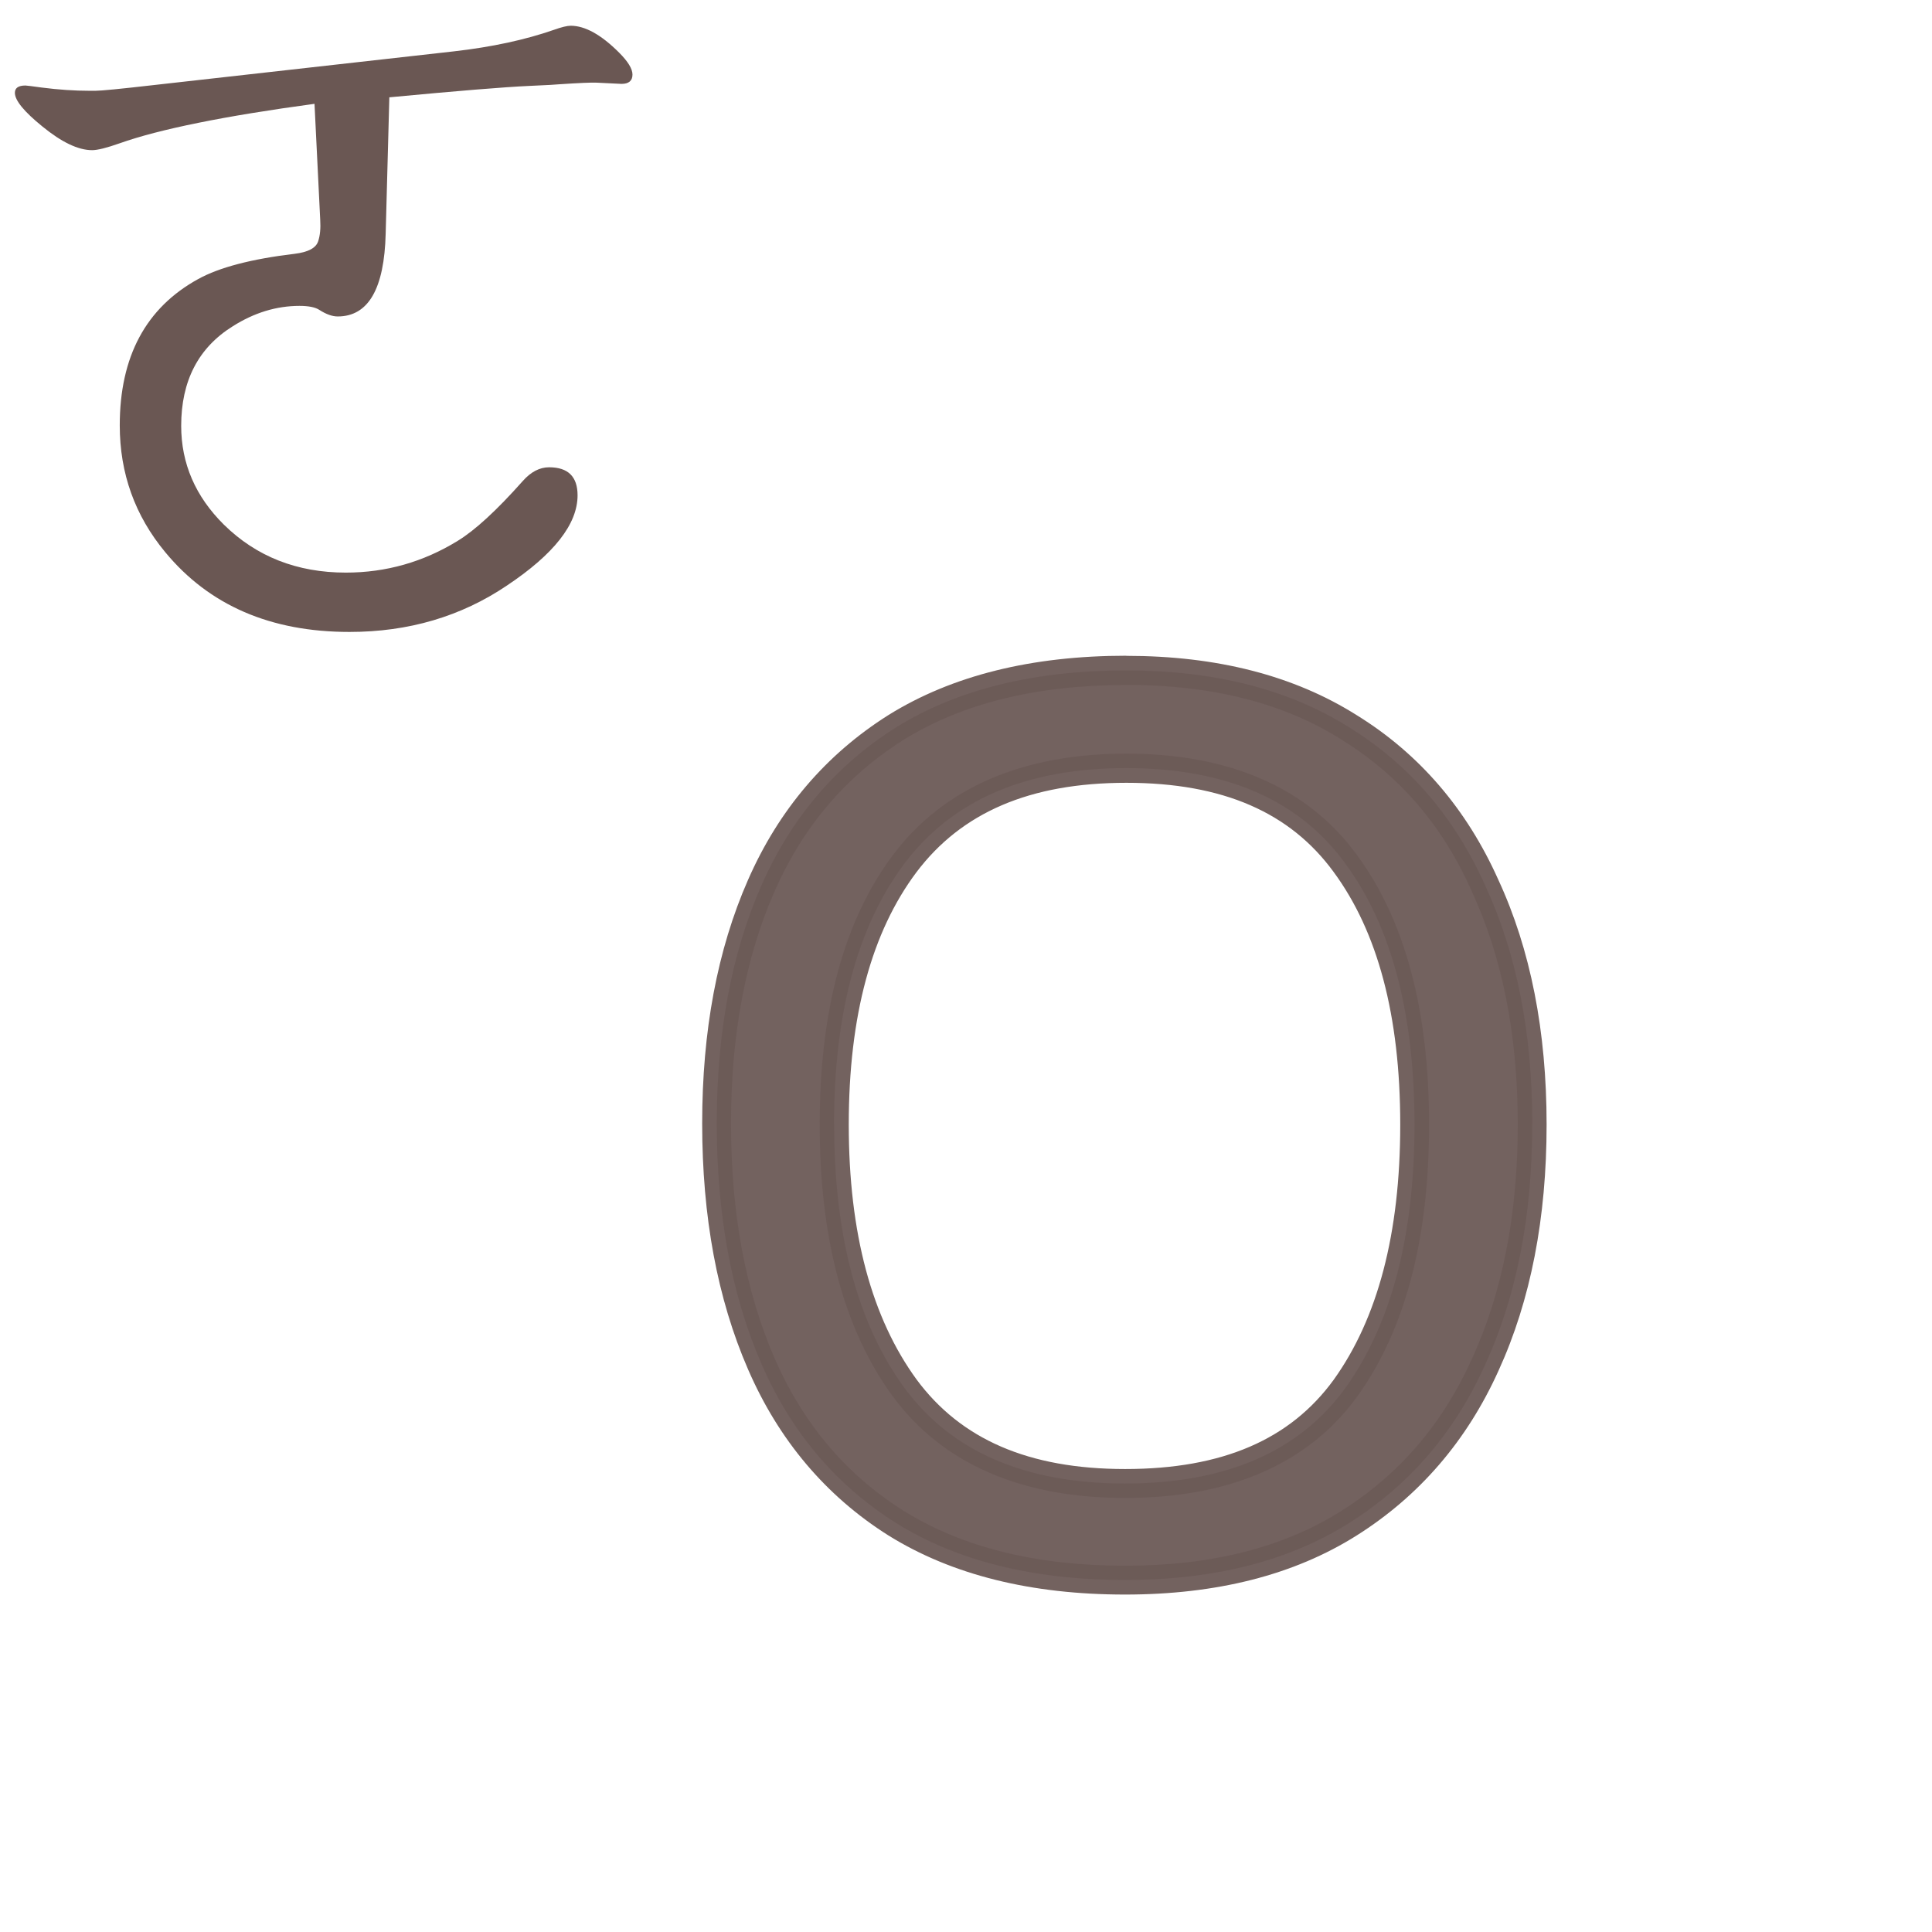 <?xml version="1.0" encoding="UTF-8" standalone="no"?>
<svg
   xmlns:dc="http://purl.org/dc/elements/1.1/"
   xmlns:cc="http://creativecommons.org/ns#"
   xmlns:rdf="http://www.w3.org/1999/02/22-rdf-syntax-ns#"
   xmlns:svg="http://www.w3.org/2000/svg"
   xmlns="http://www.w3.org/2000/svg"
   xmlns:sodipodi="http://sodipodi.sourceforge.net/DTD/sodipodi-0.dtd"
   xmlns:inkscape="http://www.inkscape.org/namespaces/inkscape"
   width="24mm"
   height="24mm"
   viewBox="0 0 24 24"
   version="1.1"
   id="svg8820"
   inkscape:version="1.0.2 (e86c870879, 2021-01-15, custom)"
   sodipodi:docname="guileless_bopomofo_keyboard-eten26-qwerty-o.svg">
  <defs
     id="defs8814" />
  <sodipodi:namedview
     id="base"
     pagecolor="#ffffff"
     bordercolor="#666666"
     borderopacity="1.0"
     inkscape:pageopacity="0.0"
     inkscape:pageshadow="2"
     inkscape:zoom="0.35"
     inkscape:cx="-428.93139"
     inkscape:cy="-23.217107"
     inkscape:document-units="mm"
     inkscape:current-layer="layer1"
     inkscape:document-rotation="0"
     showgrid="false"
     inkscape:window-width="1920"
     inkscape:window-height="1049"
     inkscape:window-x="1"
     inkscape:window-y="0"
     inkscape:window-maximized="1" />
  <g
     inkscape:label="Layer 1"
     inkscape:groupmode="layer"
     id="layer1"
     transform="translate(-219.321,-154.31)">
    <g
       id="g2739"
       transform="translate(-320.644,-148.657)">
      <g
         id="g4676-3-8"
         transform="matrix(0.274,0,0,0.274,526.243,230.1)">
        <rect
           style="fill:none;fill-opacity:0.6;stroke-width:0.083"
           id="rect233-6-1-8-5-0"
           width="29.229"
           height="29.229"
           x="50.139"
           y="266.233" />
        <path
           d="m 64.339,270.645 q -6.12,0.829 -8.829,1.788 -0.885,0.313 -1.253,0.313 -0.94,0 -2.249,-1.069 -1.253,-1.014 -1.253,-1.53 0,-0.332 0.479,-0.332 0.074,0 0.737,0.092 1.143,0.147 2.175,0.147 h 0.258 q 0.387,0 2.636,-0.258 l 13.622,-1.53 q 2.581,-0.295 4.535,-0.977 0.516,-0.184 0.756,-0.184 0.977,0 2.194,1.217 0.608,0.608 0.608,0.995 0,0.424 -0.498,0.424 -0.092,0 -1.124,-0.055 -0.332,-0.018 -1.714,0.074 -0.111,0.018 -1.364,0.074 -1.641,0.074 -6.323,0.516 l -0.166,6.175 q -0.092,3.76 -2.175,3.76 -0.369,0 -0.829,-0.295 -0.276,-0.184 -0.903,-0.184 -1.567,0 -3.023,0.922 -2.341,1.456 -2.341,4.516 0,2.562 1.935,4.479 2.212,2.175 5.53,2.175 2.728,0 5.069,-1.438 1.18,-0.719 2.949,-2.71 0.553,-0.627 1.198,-0.627 1.29,0 1.29,1.272 0,1.954 -3.207,4.092 -3.115,2.101 -7.134,2.101 -5.364,0 -8.35,-3.613 -2.065,-2.488 -2.065,-5.751 0,-4.682 3.558,-6.636 1.438,-0.793 4.369,-1.143 0.922,-0.111 1.069,-0.571 0.129,-0.387 0.092,-0.977 z"
           style="font-weight:bold;font-size:11.289px;line-height:1.25;font-family:MOESongUN;-inkscape-font-specification:'MOESongUN Bold';letter-spacing:0px;word-spacing:0px;fill:#6a5753;fill-opacity:1;stroke-width:0.885"
           id="path604-0-6-2" />
      </g>
      <rect
         style="fill:none;fill-opacity:0.6;stroke-width:0.068"
         id="rect233-7-8-0-9-6-3-1"
         width="24"
         height="24"
         x="539.966"
         y="302.967" />
      <g
         id="g2527-6-9"
         transform="matrix(0.833,0,0,0.833,475.357,257.822)">
        <rect
           style="fill:none;stroke:none;stroke-width:0.1"
           id="rect10-6-1-6-4"
           width="24"
           height="24"
           x="82.331"
           y="58.973" />
        <g
           id="g1043-5-3-7"
           style="font-weight:bold;font-size:11.289px;line-height:1.25;font-family:MOESongUN;-inkscape-font-specification:'MOESongUN Bold';letter-spacing:0px;word-spacing:0px;fill:#6c5a57;fill-opacity:0.953;stroke-width:0.265"
           transform="matrix(1.635,0,0,1.635,-16.142,103.396)">
          <path
             style="color:#000000;font-style:normal;font-variant:normal;font-weight:normal;font-stretch:normal;font-size:medium;line-height:1.25;font-family:'Noto Sans';-inkscape-font-specification:'Noto Sans';font-variant-ligatures:normal;font-variant-position:normal;font-variant-caps:normal;font-variant-numeric:normal;font-variant-alternates:normal;font-variant-east-asian:normal;font-feature-settings:normal;font-variation-settings:normal;text-indent:0;text-align:start;text-decoration:none;text-decoration-line:none;text-decoration-style:solid;text-decoration-color:#000000;letter-spacing:0px;word-spacing:0px;text-transform:none;writing-mode:lr-tb;direction:ltr;text-orientation:mixed;dominant-baseline:auto;baseline-shift:baseline;text-anchor:start;white-space:normal;shape-padding:0;shape-margin:0;inline-size:0;clip-rule:nonzero;display:inline;overflow:visible;visibility:visible;isolation:auto;mix-blend-mode:normal;color-interpolation:sRGB;color-interpolation-filters:linearRGB;solid-color:#000000;solid-opacity:1;vector-effect:none;fill:#6c5a57;fill-opacity:0.953;fill-rule:nonzero;stroke:none;stroke-width:0.265;stroke-linecap:butt;stroke-linejoin:miter;stroke-miterlimit:4;stroke-dasharray:none;stroke-dashoffset:0;stroke-opacity:1;color-rendering:auto;image-rendering:auto;shape-rendering:auto;text-rendering:auto;enable-background:accumulate;stop-color:#000000;stop-opacity:1"
             d="m 71.286,-19.835 c 0,0.835 -0.143,1.565 -0.429,2.19 -0.278,0.617 -0.692,1.099 -1.242,1.445 -0.549,0.346 -1.23,0.519 -2.043,0.519 -0.835,0 -1.532,-0.173 -2.088,-0.519 -0.549,-0.346 -0.96,-0.832 -1.23,-1.456 -0.271,-0.625 -0.406,-1.355 -0.406,-2.19 0,-0.828 0.135,-1.55 0.406,-2.167 0.271,-0.617 0.681,-1.099 1.23,-1.445 0.557,-0.346 1.257,-0.519 2.1,-0.519 0.805,0 1.483,0.173 2.032,0.519 0.549,0.339 0.963,0.82 1.242,1.445 0.286,0.617 0.429,1.343 0.429,2.179 z m -6.367,0 c 0,1.016 0.214,1.818 0.643,2.405 0.429,0.579 1.099,0.869 2.009,0.869 0.918,0 1.588,-0.29 2.009,-0.869 0.421,-0.587 0.632,-1.389 0.632,-2.405 0,-1.016 -0.211,-1.81 -0.632,-2.382 -0.421,-0.579 -1.087,-0.869 -1.998,-0.869 -0.911,0 -1.584,0.29 -2.021,0.869 -0.429,0.572 -0.643,1.366 -0.643,2.382 z"
             id="path1045-0-9-8" />
          <path
             style="color:#000000;font-style:normal;font-variant:normal;font-weight:normal;font-stretch:normal;font-size:medium;line-height:1.25;font-family:'Noto Sans';-inkscape-font-specification:'Noto Sans';font-variant-ligatures:normal;font-variant-position:normal;font-variant-caps:normal;font-variant-numeric:normal;font-variant-alternates:normal;font-variant-east-asian:normal;font-feature-settings:normal;font-variation-settings:normal;text-indent:0;text-align:start;text-decoration:none;text-decoration-line:none;text-decoration-style:solid;text-decoration-color:#000000;letter-spacing:0px;word-spacing:0px;text-transform:none;writing-mode:lr-tb;direction:ltr;text-orientation:mixed;dominant-baseline:auto;baseline-shift:baseline;text-anchor:start;white-space:normal;shape-padding:0;shape-margin:0;inline-size:0;clip-rule:nonzero;display:inline;overflow:visible;visibility:visible;isolation:auto;mix-blend-mode:normal;color-interpolation:sRGB;color-interpolation-filters:linearRGB;solid-color:#000000;solid-opacity:1;vector-effect:none;fill:#6c5a57;fill-opacity:0.953;fill-rule:nonzero;stroke:none;stroke-width:0.265;stroke-linecap:butt;stroke-linejoin:miter;stroke-miterlimit:4;stroke-dasharray:none;stroke-dashoffset:0;stroke-opacity:1;color-rendering:auto;image-rendering:auto;shape-rendering:auto;text-rendering:auto;enable-background:accumulate;stop-color:#000000;stop-opacity:1"
             d="m 67.584,-24.111 c -0.861,0 -1.588,0.179 -2.17,0.541 -0.571,0.36 -1.001,0.865 -1.281,1.504 -0.28,0.637 -0.418,1.378 -0.418,2.221 0,0.85 0.138,1.598 0.418,2.242 0.28,0.646 0.71,1.156 1.281,1.516 0.582,0.362 1.305,0.539 2.158,0.539 0.832,0 1.539,-0.177 2.113,-0.539 0.571,-0.36 1.005,-0.864 1.293,-1.502 0.295,-0.645 0.439,-1.396 0.439,-2.246 0,-0.85 -0.146,-1.597 -0.441,-2.234 -0.288,-0.644 -0.721,-1.148 -1.291,-1.5 -0.574,-0.362 -1.277,-0.541 -2.102,-0.541 z m 0,0.266 c 0.786,0 1.436,0.167 1.961,0.498 v 0.002 h 0.002 c 0.527,0.325 0.921,0.782 1.189,1.385 v 0.002 c 0.276,0.596 0.418,1.303 0.418,2.123 0,0.82 -0.141,1.532 -0.418,2.137 -0.269,0.596 -0.663,1.054 -1.191,1.387 -0.524,0.331 -1.179,0.5 -1.973,0.5 -0.816,0 -1.486,-0.17 -2.018,-0.5 -0.527,-0.332 -0.918,-0.794 -1.18,-1.396 -0.262,-0.605 -0.396,-1.316 -0.396,-2.137 0,-0.813 0.134,-1.518 0.396,-2.115 0.261,-0.594 0.651,-1.052 1.178,-1.385 0.532,-0.33 1.206,-0.5 2.031,-0.5 z m 0,0.627 c -0.939,0 -1.664,0.307 -2.127,0.922 -0.452,0.602 -0.67,1.426 -0.67,2.461 0,1.035 0.218,1.866 0.668,2.482 l 0.002,0.002 c 0.456,0.615 1.177,0.922 2.115,0.922 0.946,0 1.669,-0.307 2.117,-0.924 0.443,-0.616 0.656,-1.448 0.656,-2.482 0,-1.034 -0.215,-1.857 -0.658,-2.459 -0.448,-0.615 -1.165,-0.924 -2.104,-0.924 z m 0,0.266 c 0.883,0 1.496,0.272 1.891,0.814 0.399,0.542 0.607,1.305 0.607,2.303 0,0.998 -0.207,1.77 -0.607,2.328 -0.395,0.543 -1.012,0.814 -1.902,0.814 -0.883,0 -1.5,-0.273 -1.902,-0.816 -0.407,-0.558 -0.619,-1.33 -0.619,-2.326 0,-0.997 0.211,-1.759 0.617,-2.301 0.41,-0.544 1.033,-0.816 1.916,-0.816 z"
             id="path1047-9-9-4" />
        </g>
      </g>
    </g>
  </g>
</svg>
